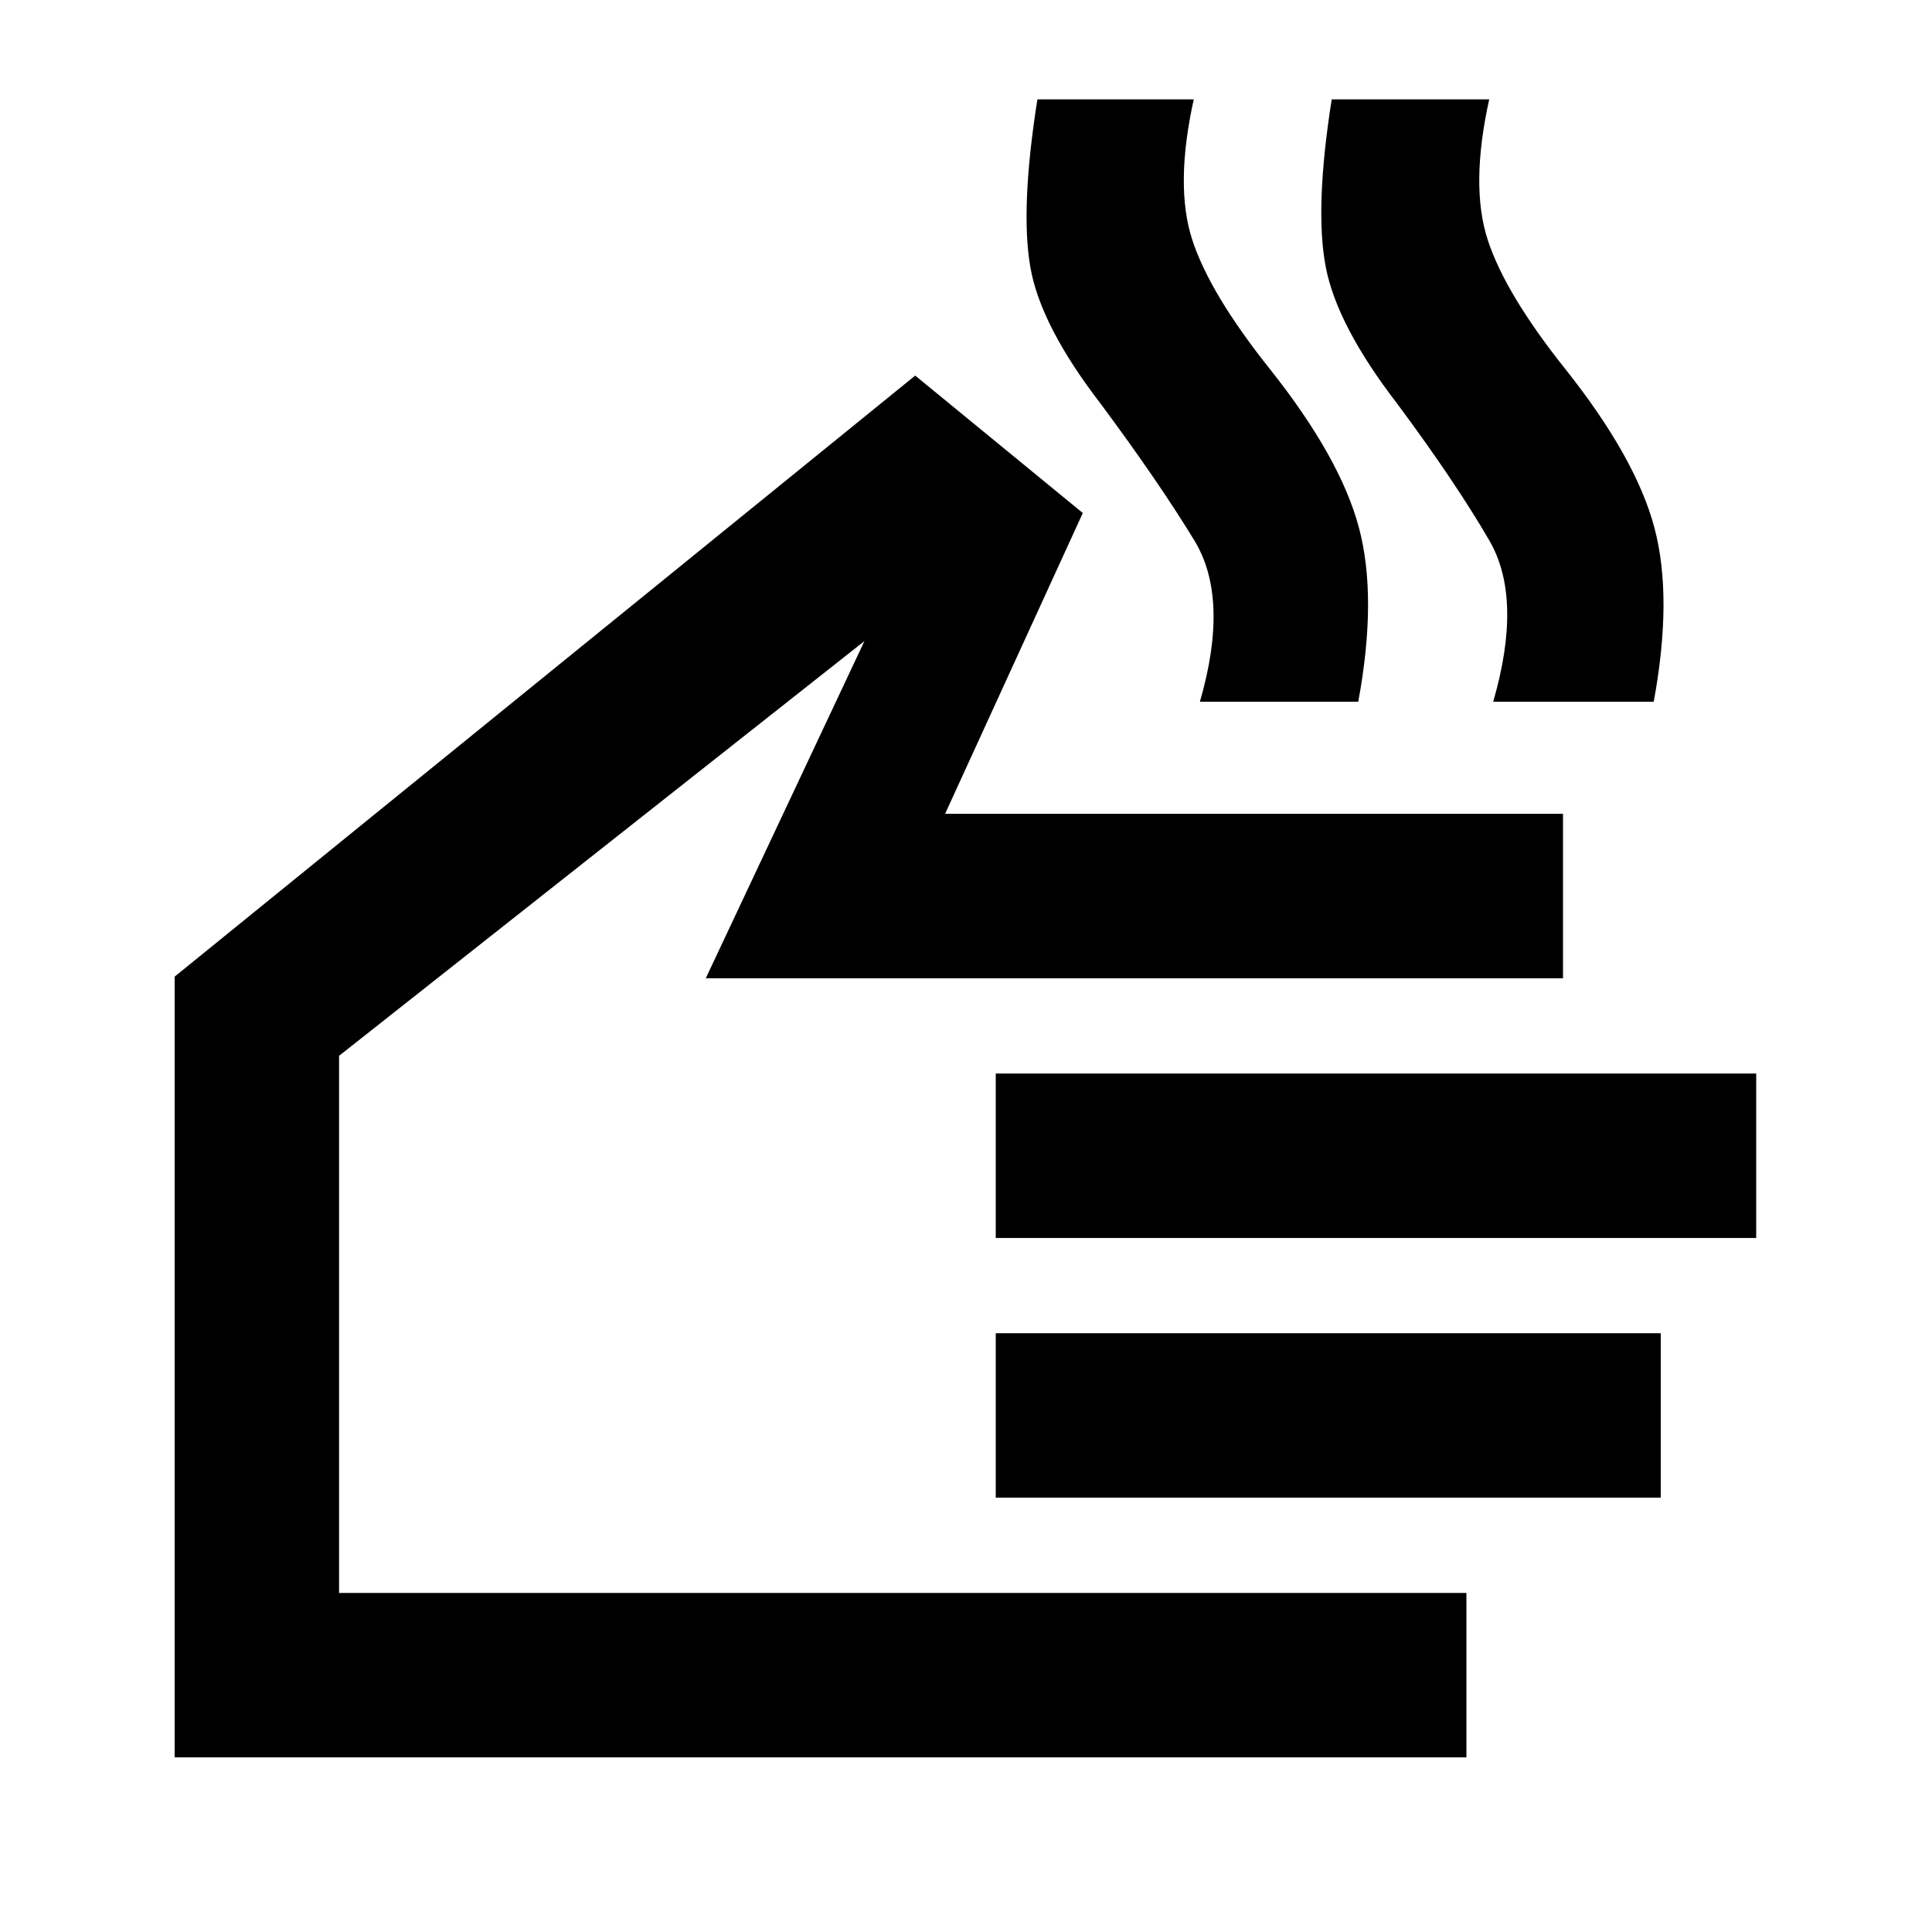 <svg xmlns="http://www.w3.org/2000/svg" height="20" viewBox="0 -960 960 960" width="20"><path d="M596.22-611.3q14.82-51.22-2.68-80.03-17.5-28.8-46.45-67.82-30.07-39-35.12-68.12-5.06-29.12 3.51-83.34h77.69q-9.5 42.93-.73 69.8 8.76 26.87 38.78 64.46 34.82 43.89 44.04 78.58 9.22 34.68-.35 86.47h-78.69Zm145.74 0q14.82-51.22-1.86-80.03-16.69-28.8-45.64-67.82-30.07-39-35.69-68.12-5.62-29.12 2.95-83.34h78.26q-9.5 42.93-.74 69.8 8.76 26.87 38.78 64.46 34.83 43.89 44.05 78.58 9.21 34.68-.35 86.47h-79.76ZM728.65-86.78H86.78v-387.94l367.98-298.65 83.28 68.28-68.43 149.48h307.04v81.7H350.7l78.84-167.55-261.06 206.09v266.89h560.17v81.7ZM494.78-344.87v-81.7h377.87v81.7H494.78Zm0 129.04v-81.69h330.44v81.69H494.78ZM331.63-364.07Z"/></svg>